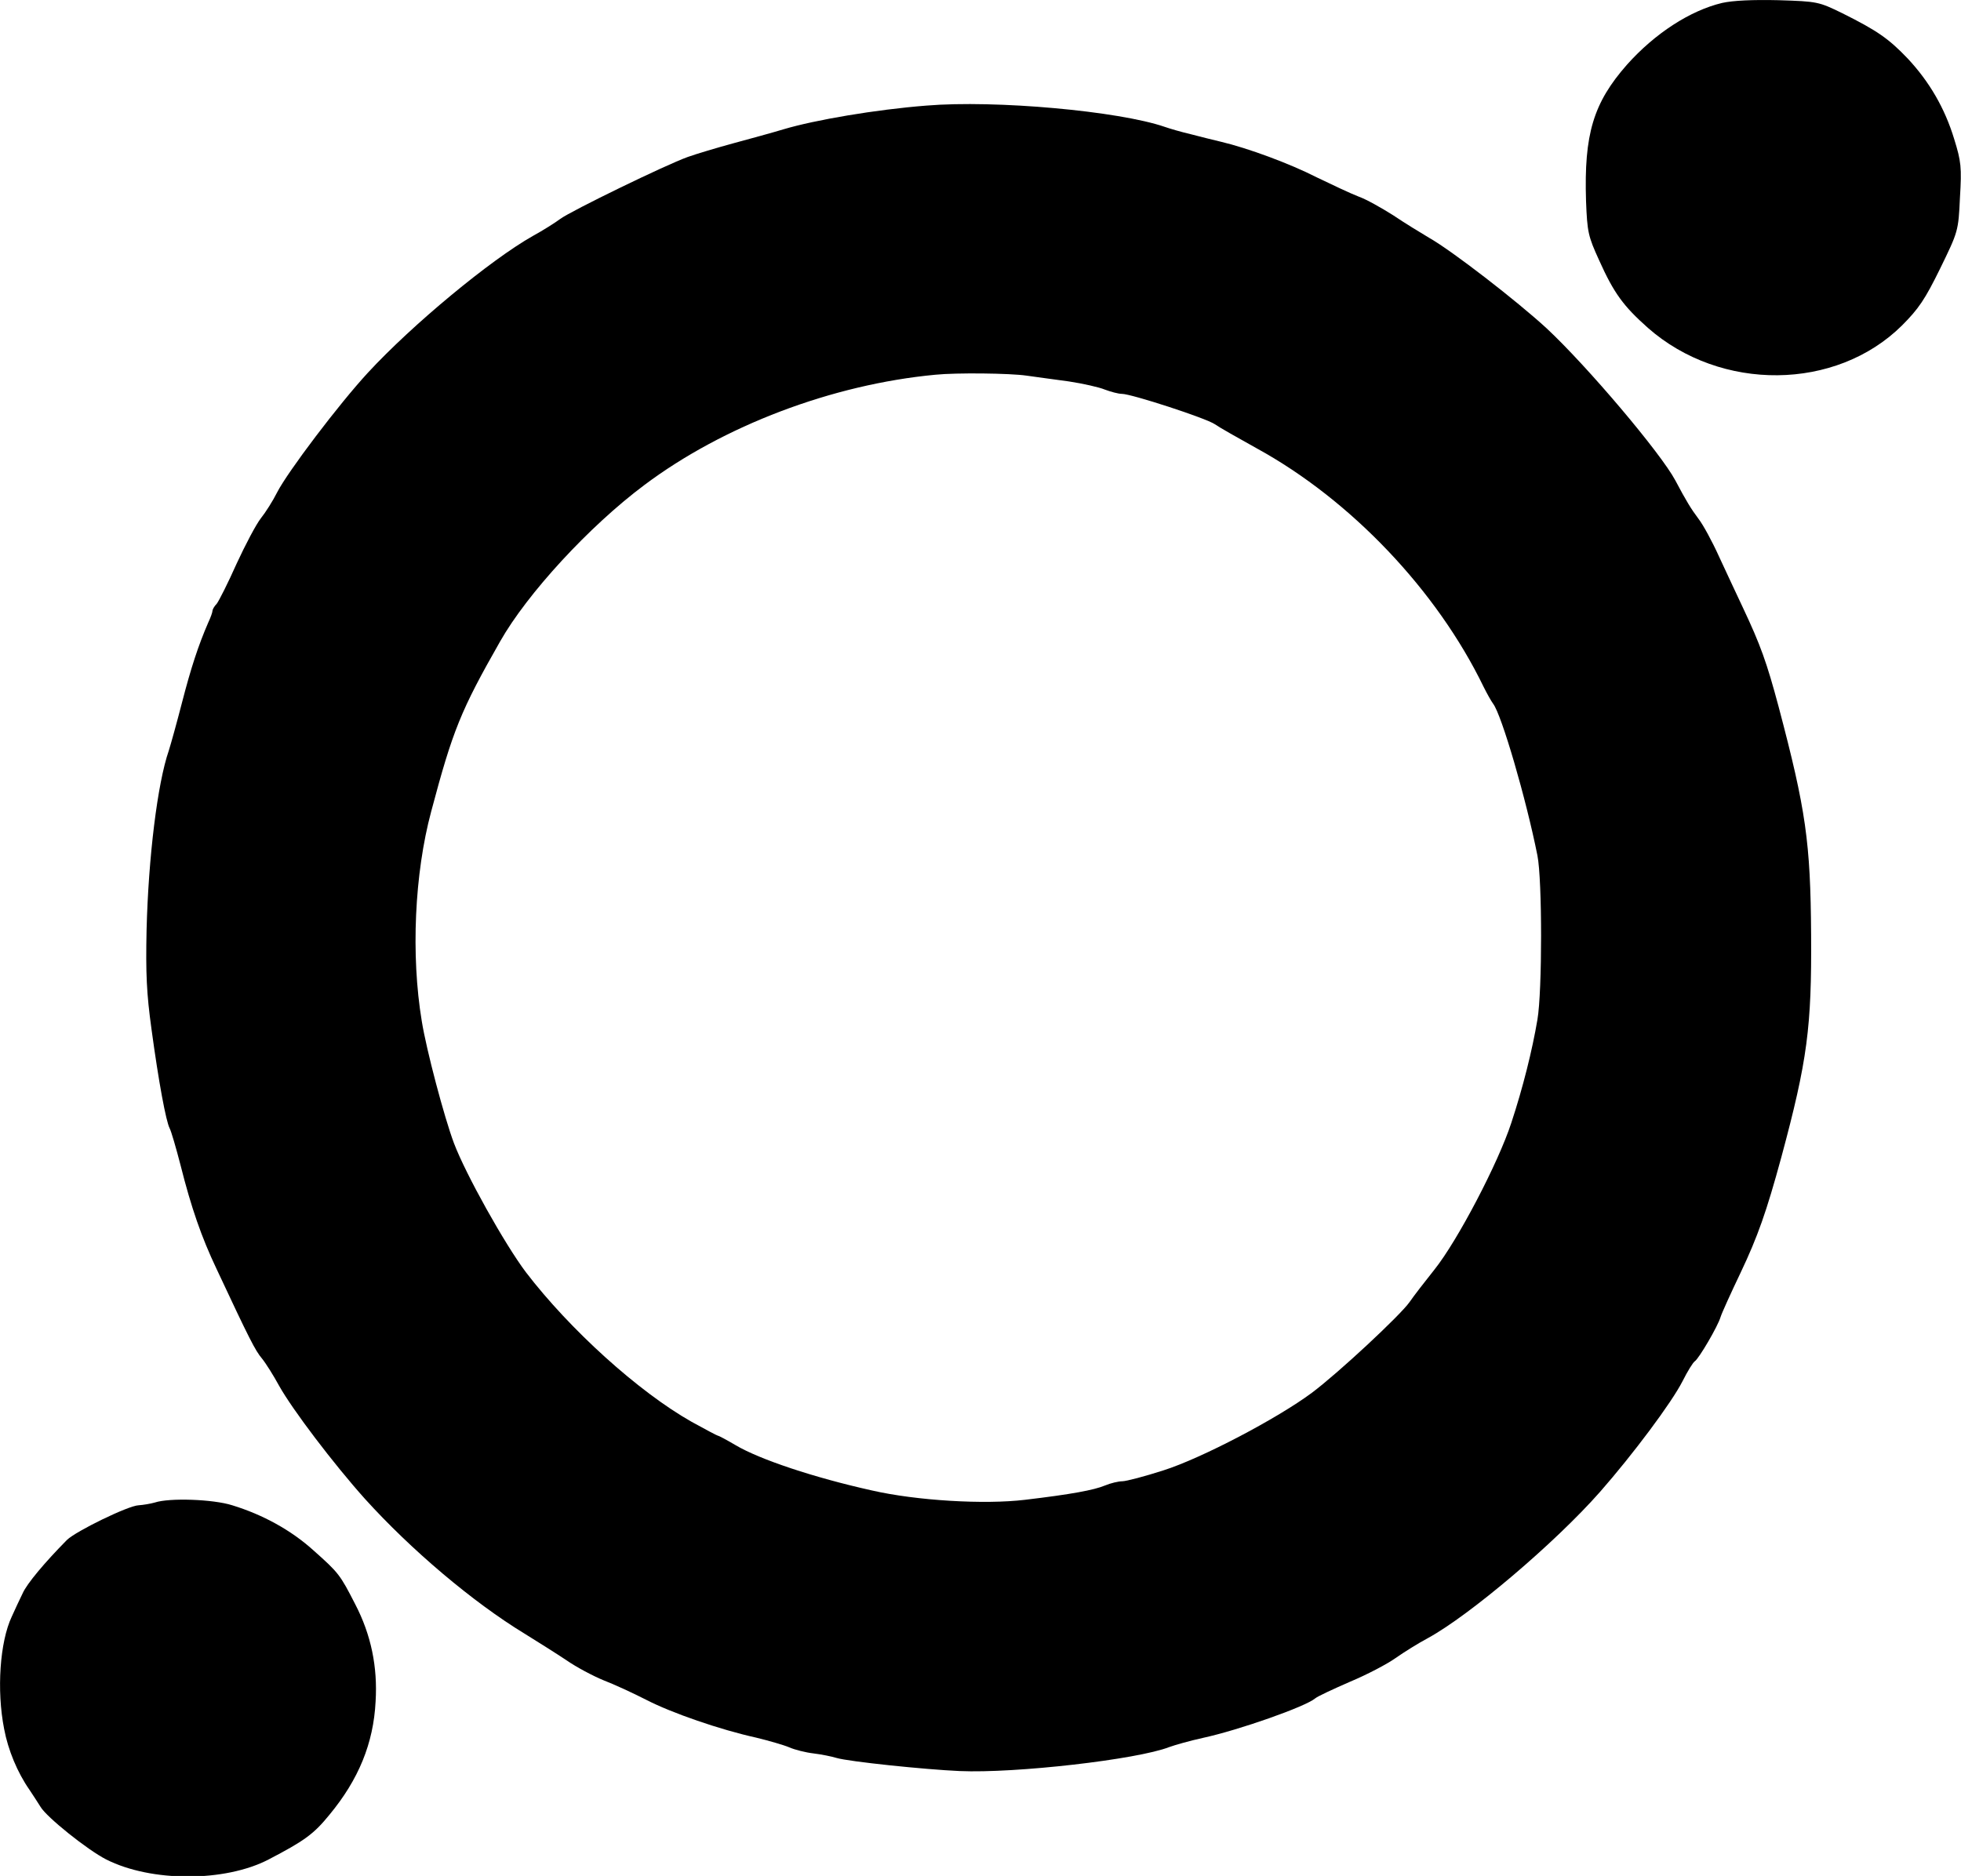 <?xml version="1.0" encoding="UTF-8"?>
<svg xmlns="http://www.w3.org/2000/svg" xmlns:xlink="http://www.w3.org/1999/xlink" width="1920pt" height="1837pt" viewBox="0 0 1920 1837" version="1.1">
<g id="surface1">
<path style=" stroke:none;fill-rule:nonzero;fill:rgb(0%,0%,0%);fill-opacity:1;" d="M 1686.109 2.875 C 1654.883 10.312 1620.383 32.621 1593.023 63.258 C 1560.012 100.734 1550.793 131.371 1552.875 196.809 C 1554.062 227.445 1554.957 231.309 1565.664 254.809 C 1580.234 287.23 1589.453 299.723 1613.543 321.137 C 1684.918 383.898 1797.633 382.707 1862.168 318.758 C 1878.523 302.398 1884.77 293.18 1899.641 262.84 C 1917.188 226.848 1917.484 226.254 1918.973 193.535 C 1920.754 163.793 1920.16 158.141 1913.32 136.129 C 1904.102 105.789 1888.934 79.914 1867.82 57.309 C 1849.082 37.676 1837.781 29.941 1803.879 12.988 C 1780.68 1.684 1779.492 1.387 1741.426 0.199 C 1715.848 -0.398 1696.816 0.496 1686.109 2.875 Z M 1686.109 2.875 "/>
<path style=" stroke:none;fill-rule:nonzero;fill:rgb(0%,0%,0%);fill-opacity:1;" d="M 906.926 103.41 C 857.559 107.277 798.078 117.391 767.148 126.609 C 756.441 129.883 734.438 135.832 718.078 140.293 C 701.723 144.754 681.797 150.703 673.469 153.68 C 651.758 161.41 558.973 206.621 548.562 214.355 C 543.805 217.926 531.609 225.66 521.797 231.012 C 480.16 254.512 403.73 317.867 360.309 364.863 C 331.758 395.797 281.797 461.828 271.387 482.055 C 267.223 490.383 260.086 501.684 255.328 507.633 C 250.867 513.285 240.16 533.512 231.535 552.25 C 223.211 570.988 214.289 588.539 212.207 591.215 C 209.828 593.594 208.043 596.867 208.043 598.055 C 208.043 599.543 206.258 604.602 203.879 609.656 C 194.062 632.262 186.926 654.273 178.301 687.586 C 173.246 707.219 167.297 728.633 165.215 735.176 C 154.211 767.004 145.289 839.281 143.508 910.668 C 142.613 953.5 143.508 972.832 148.266 1007.336 C 155.402 1059.984 162.539 1098.055 166.109 1104.898 C 167.598 1107.574 172.355 1123.934 176.816 1141.184 C 187.223 1182.527 197.336 1211.68 211.906 1242.316 C 244.324 1311.617 249.977 1322.625 256.52 1330.359 C 260.383 1335.117 267.82 1347.016 273.172 1356.828 C 286.258 1380.328 326.703 1433.57 357.336 1467.777 C 402.242 1517.449 462.91 1568.906 513.766 1599.84 C 526.258 1607.574 544.695 1619.172 554.512 1625.719 C 564.324 1632.559 580.68 1641.184 590.793 1645.348 C 600.906 1649.215 619.641 1657.84 632.43 1664.383 C 657.707 1677.473 705.289 1693.832 740.383 1701.566 C 752.578 1704.539 767.148 1708.703 772.801 1711.082 C 778.152 1713.461 788.859 1716.141 796.594 1717.031 C 804.027 1717.926 814.438 1720.008 819.195 1721.492 C 831.387 1725.062 905.441 1732.797 939.641 1734.285 C 994.363 1736.664 1113.617 1722.98 1144.844 1710.785 C 1150.496 1708.703 1165.367 1704.539 1177.559 1701.863 C 1213.246 1694.129 1278.078 1671.227 1287.598 1663.195 C 1289.977 1661.113 1305.441 1653.973 1321.797 1646.836 C 1338.152 1639.996 1358.078 1629.586 1366.406 1623.637 C 1374.438 1617.984 1388.711 1609.059 1398.227 1604.004 C 1438.973 1581.695 1522.242 1511.203 1566.555 1460.934 C 1598.676 1424.348 1636.742 1373.488 1647.445 1352.367 C 1652.207 1342.852 1657.559 1334.223 1659.344 1333.035 C 1663.211 1330.656 1681.945 1298.828 1684.621 1289.609 C 1685.812 1285.742 1694.734 1266.109 1704.25 1246.18 C 1720.906 1211.082 1729.527 1186.691 1744.102 1133.152 C 1769.676 1038.27 1773.84 1005.848 1773.246 915.129 C 1772.652 824.707 1768.191 793.18 1741.426 692.047 C 1729.828 648.621 1723.582 631.371 1706.629 595.379 C 1700.383 582.293 1689.977 559.688 1683.137 545.113 C 1676.594 530.535 1667.371 513.582 1662.91 507.93 C 1655.773 498.414 1651.016 490.68 1640.309 470.453 C 1626.035 443.684 1554.363 358.914 1514.211 321.434 C 1485.066 294.664 1421.723 245.586 1399.121 232.797 C 1391.09 228.039 1375.031 218.223 1364.027 210.785 C 1352.727 203.648 1337.559 195.023 1329.828 192.344 C 1322.094 189.371 1303.953 180.746 1289.082 173.605 C 1262.91 160.223 1221.871 145.051 1195.402 138.805 C 1187.969 137.023 1174.586 133.75 1165.664 131.371 C 1156.742 129.289 1145.441 126.016 1140.383 124.23 C 1095.477 108.766 974.734 97.758 906.926 103.41 Z M 1005.066 367.836 C 1013.988 369.027 1032.727 371.703 1046.406 373.488 C 1060.086 375.57 1076.145 379.141 1081.797 381.52 C 1087.445 383.602 1094.883 385.684 1098.449 385.684 C 1107.672 385.684 1180.828 409.477 1189.453 415.426 C 1193.617 418.402 1212.059 428.812 1230.793 439.223 C 1322.391 489.488 1406.852 578.129 1452.652 672.715 C 1455.922 679.258 1460.086 686.695 1461.871 689.074 C 1470.199 699.781 1494.289 782.469 1505.289 837.793 C 1510.051 861.59 1510.051 970.75 1505.289 998.414 C 1500.234 1028.453 1491.016 1065.336 1479.715 1099.543 C 1466.926 1138.805 1427.074 1214.949 1404.473 1243.207 C 1394.957 1255.105 1383.953 1269.383 1380.086 1275.035 C 1370.867 1288.121 1310.199 1344.637 1284.324 1363.969 C 1250.719 1388.953 1176.668 1427.918 1139.195 1439.816 C 1120.754 1445.766 1102.613 1450.523 1098.75 1450.523 C 1095.18 1450.523 1087.445 1452.309 1081.797 1454.688 C 1071.09 1459.148 1048.785 1463.312 1003.582 1468.668 C 964.027 1473.426 897.41 1469.559 853.395 1459.449 C 797.188 1446.953 743.656 1429.109 720.16 1415.129 C 711.535 1410.07 703.805 1405.906 702.91 1405.906 C 702.316 1405.906 690.422 1399.66 677.039 1392.227 C 624.992 1362.777 557.781 1301.805 514.957 1245.883 C 494.137 1218.223 456.07 1150.109 444.473 1119.473 C 434.957 1094.188 417.41 1027.859 412.949 999.898 C 402.242 935.355 405.812 855.641 422.168 794.664 C 443.285 715.25 451.016 695.914 489.676 628.098 C 516.145 581.398 576.816 515.367 630.941 474.914 C 708.266 416.914 814.734 376.461 915.848 366.945 C 936.367 364.863 989.008 365.457 1005.066 367.836 Z M 1005.066 367.836 "/>
<path style=" stroke:none;fill-rule:nonzero;fill:rgb(0%,0%,0%);fill-opacity:1;" d="M 151.535 1471.344 C 147.371 1472.535 140.234 1473.723 135.773 1474.023 C 125.664 1474.32 74.512 1499.305 65.59 1507.93 C 43.879 1529.941 26.332 1550.762 22.168 1560.281 C 19.195 1566.23 14.438 1576.641 11.461 1583.184 C -0.137 1607.871 -3.406 1655.164 4.027 1692.938 C 7.895 1713.762 17.113 1735.77 28.711 1752.426 C 31.98 1757.484 37.039 1764.922 39.715 1769.383 C 45.664 1779.496 85.812 1811.617 103.953 1820.84 C 147.969 1843.148 220.234 1843.148 263.059 1820.84 C 297.855 1802.695 307.074 1796.152 322.539 1777.113 C 351.09 1742.613 365.664 1707.215 367.746 1666.168 C 369.828 1632.262 363.285 1600.73 347.82 1570.988 C 332.949 1541.84 331.461 1540.055 307.074 1518.34 C 285.066 1498.414 257.41 1483.242 227.371 1474.023 C 208.637 1468.074 165.812 1466.586 151.535 1471.344 Z M 151.535 1471.344 "/>
</g>
</svg>
